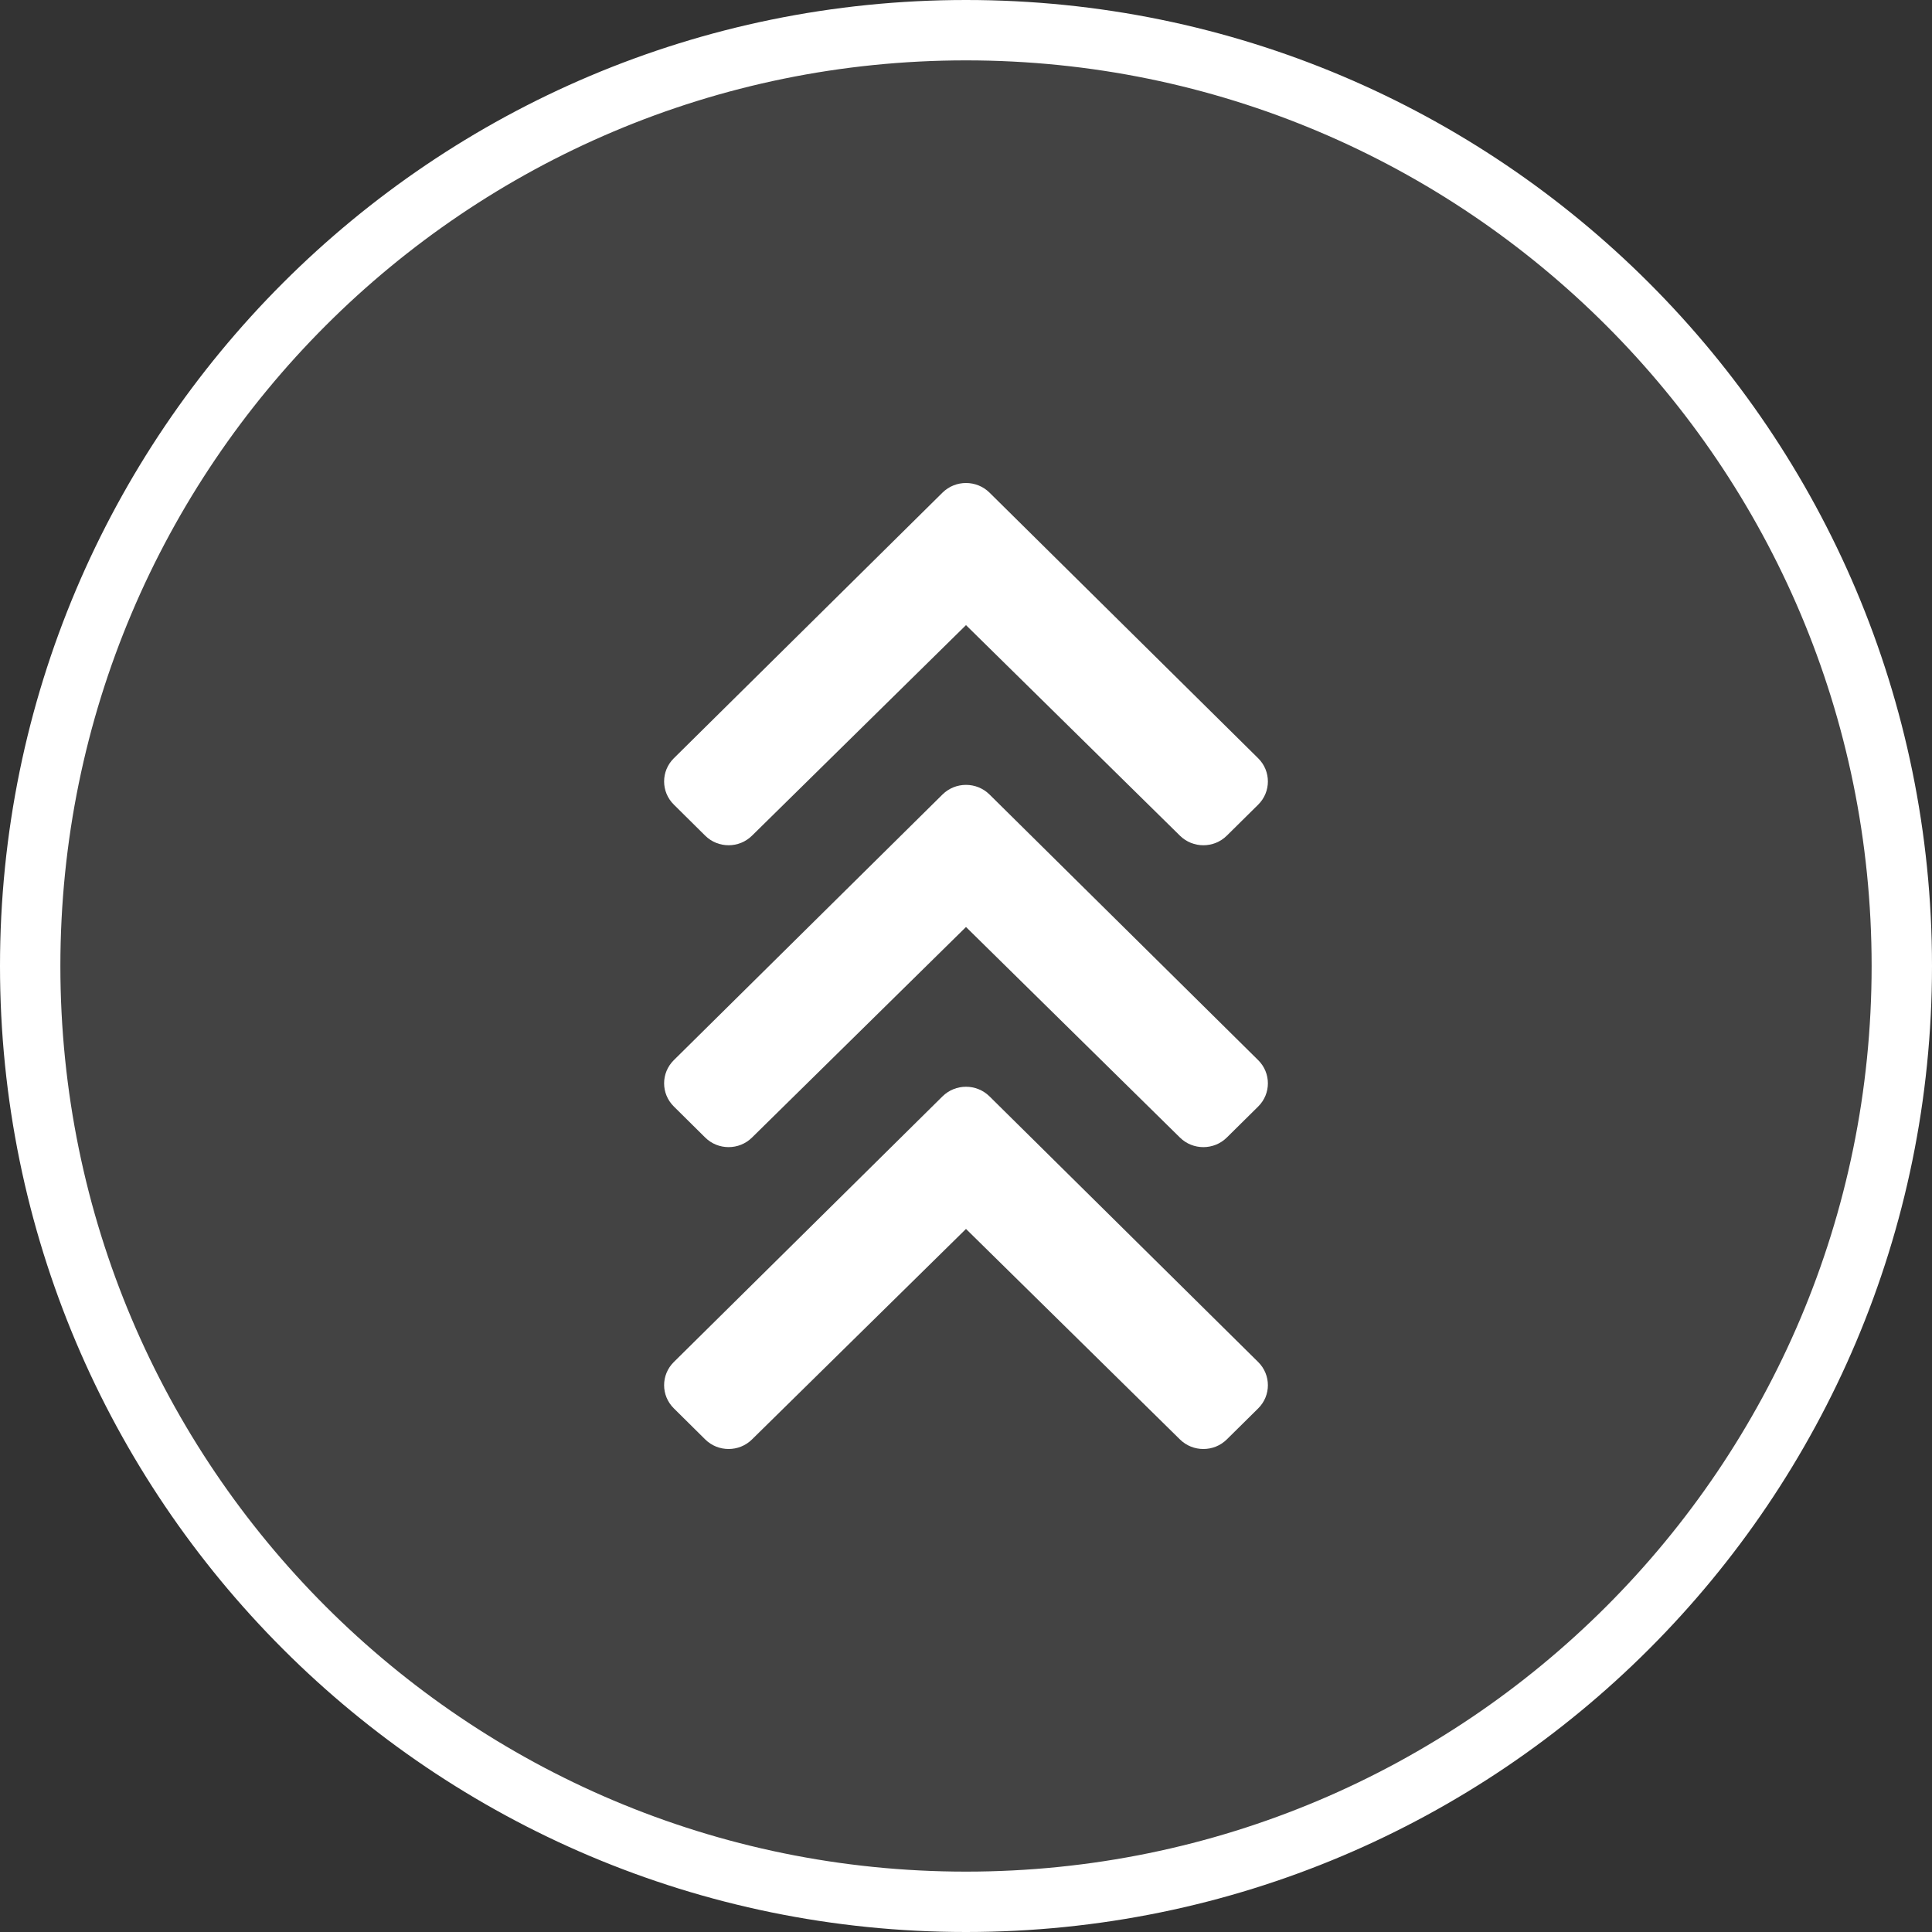<svg width="32" height="32" viewBox="0 0 32 32" fill="none" xmlns="http://www.w3.org/2000/svg">
<rect x="0" y="0" width="32" height="32" fill="#333333" stroke="none"/>
<path d="M16 0.5C24.56 0.5 31.5 7.44 31.5 16C31.5 24.56 24.56 31.5 16 31.5C7.44 31.5 0.5 24.56 0.5 16C0.5 7.44 7.44 0.5 16 0.5Z" fill="white" fill-opacity="0.08"/>
<path d="M16 0.5C24.56 0.5 31.5 7.44 31.5 16C31.5 24.56 24.56 31.5 16 31.5C7.44 31.5 0.5 24.56 0.5 16C0.5 7.44 7.44 0.5 16 0.5Z" stroke="white"/>
<path d="M16.389 13.159L20.839 17.559C21.054 17.771 21.054 18.116 20.839 18.328L20.32 18.841C20.106 19.053 19.758 19.053 19.544 18.842L16 15.354L12.456 18.841C12.242 19.053 11.894 19.053 11.68 18.841L11.161 18.327C10.946 18.115 10.946 17.771 11.161 17.559L15.611 13.159C15.826 12.947 16.174 12.947 16.389 13.159Z" fill="white"/>
<path d="M16.389 18.159L20.839 22.559C21.054 22.771 21.054 23.116 20.839 23.328L20.32 23.841C20.106 24.053 19.758 24.053 19.544 23.842L16 20.355L12.456 23.841C12.242 24.053 11.894 24.053 11.68 23.841L11.161 23.327C10.946 23.115 10.946 22.771 11.161 22.559L15.611 18.159C15.826 17.947 16.174 17.947 16.389 18.159Z" fill="white"/>
<path d="M16.389 8.159L20.839 12.559C21.054 12.771 21.054 13.116 20.839 13.328L20.32 13.841C20.106 14.053 19.758 14.053 19.544 13.842L16 10.354L12.456 13.841C12.242 14.053 11.894 14.053 11.68 13.841L11.161 13.327C10.946 13.115 10.946 12.771 11.161 12.559L15.611 8.159C15.826 7.947 16.174 7.947 16.389 8.159Z" fill="white"/>
</svg>
